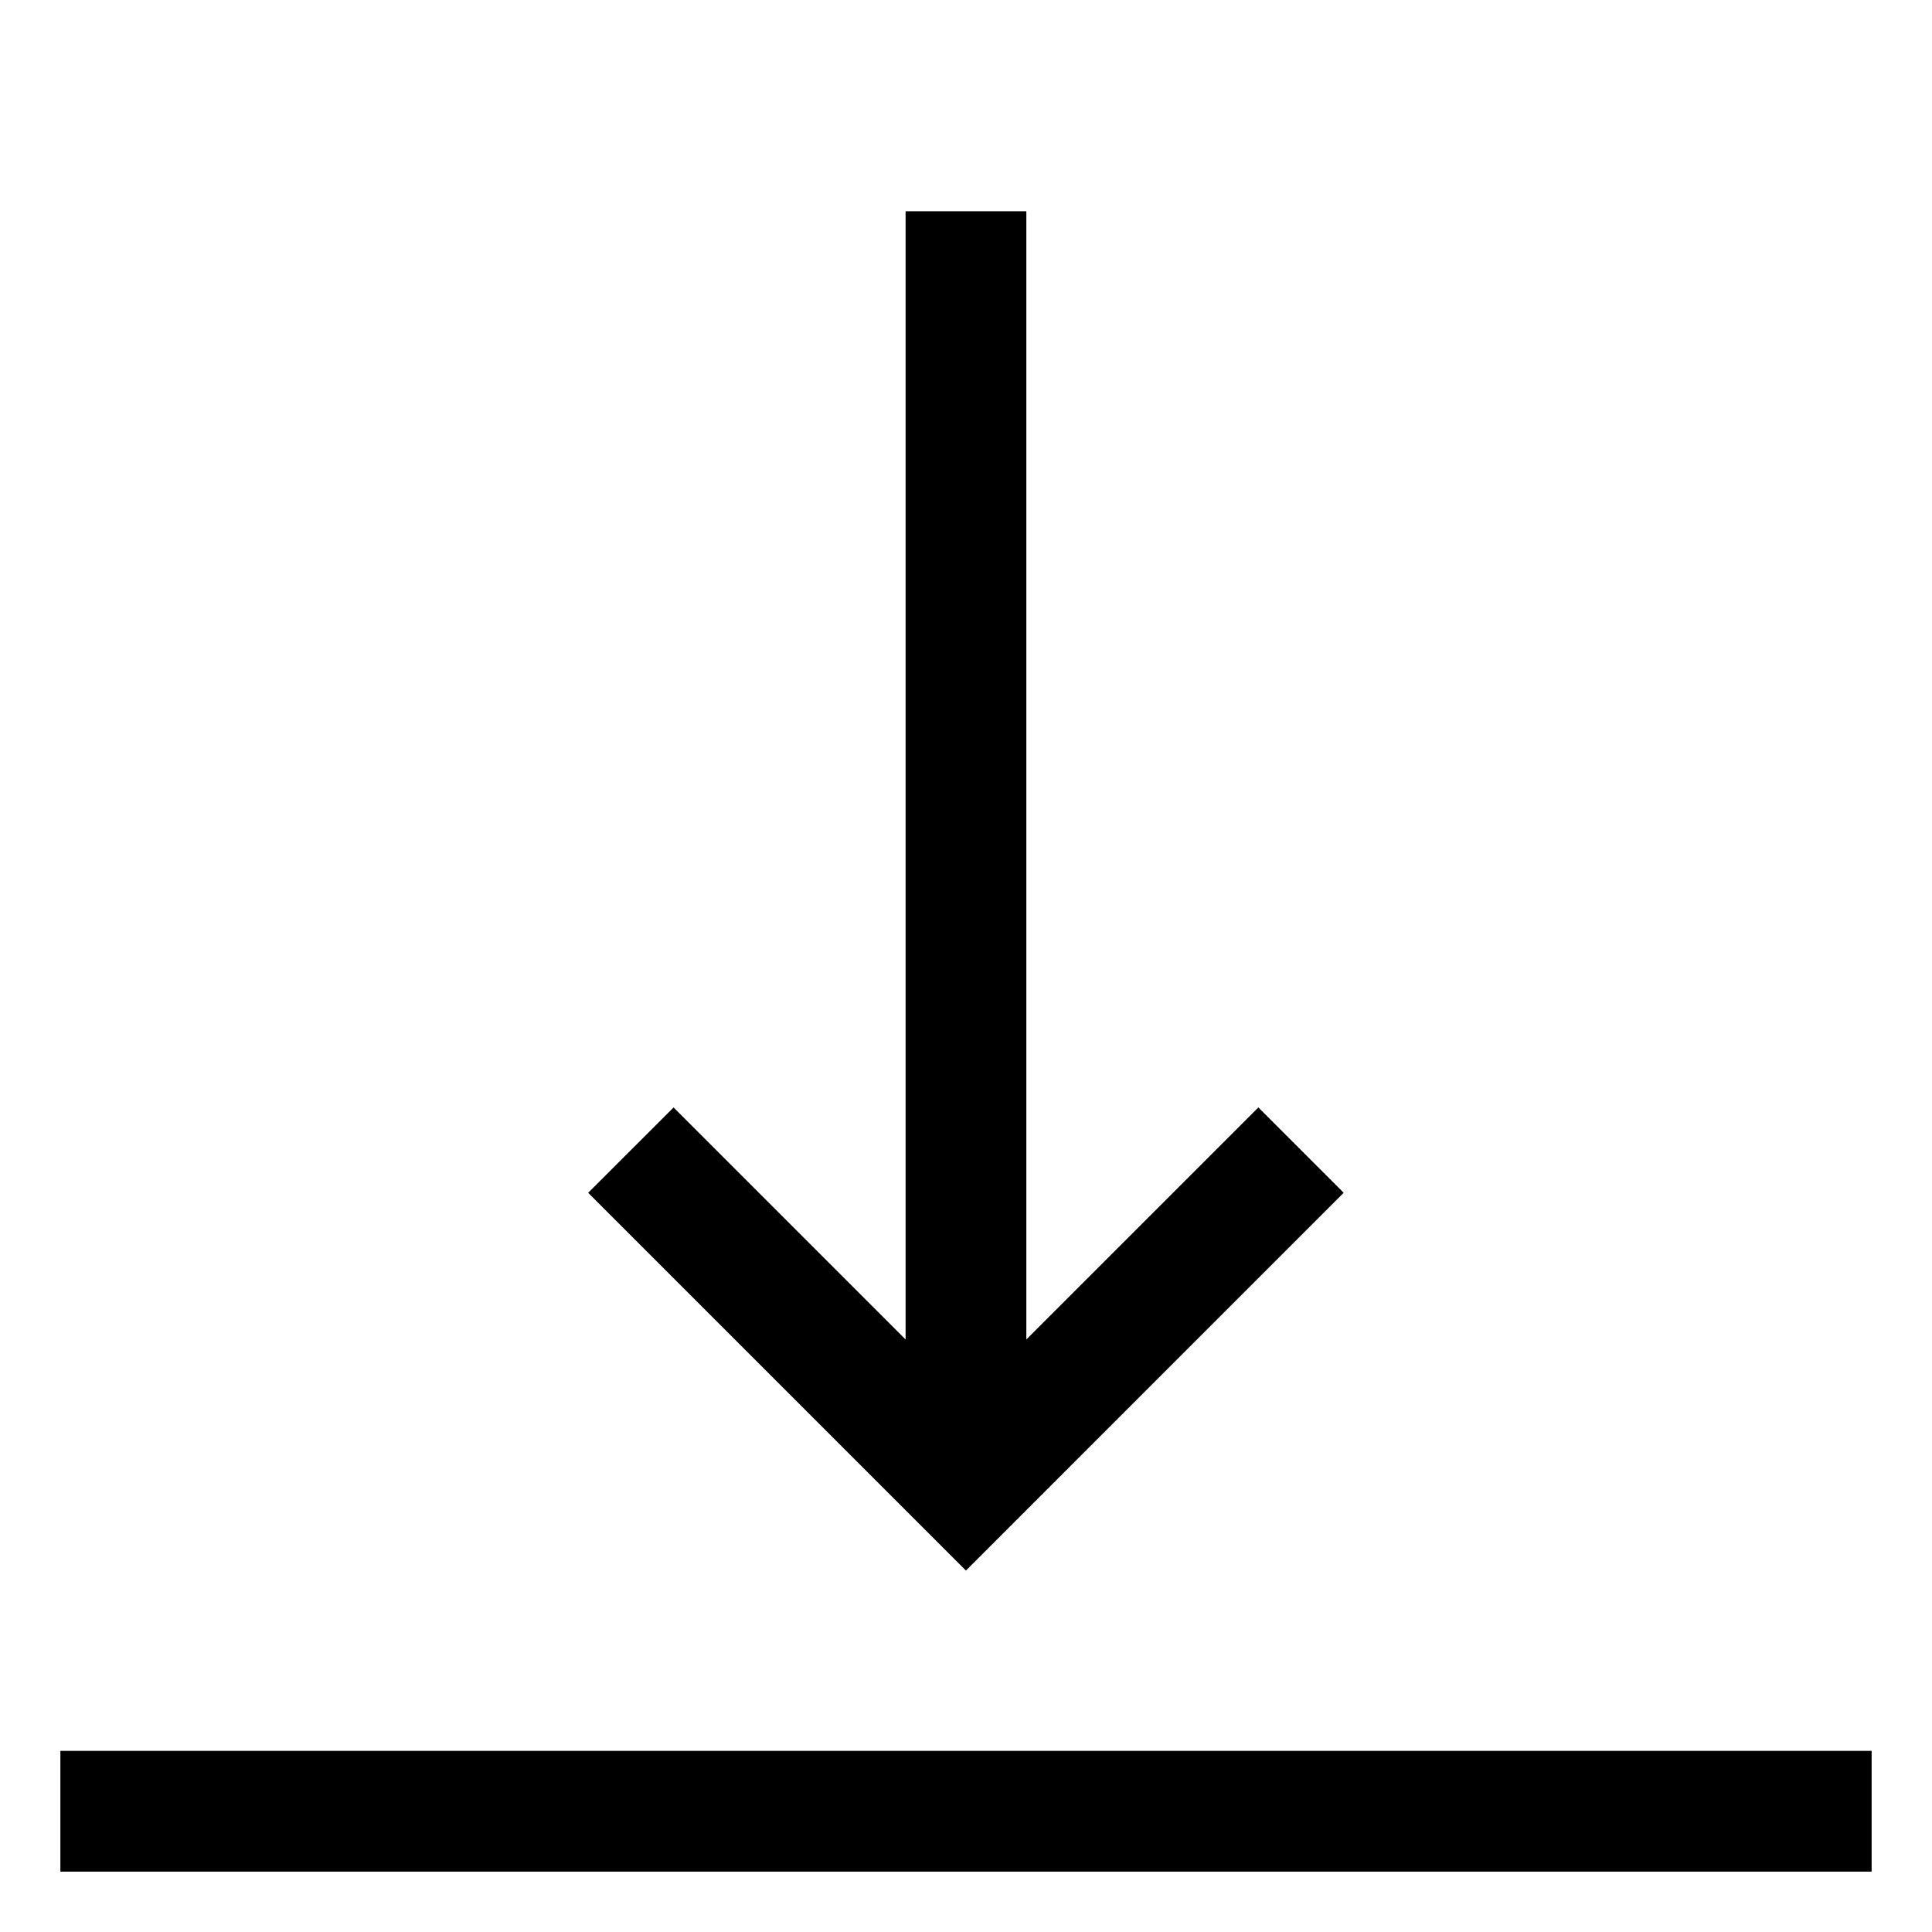 <svg viewBox="0 0 512 512" xmlns="http://www.w3.org/2000/svg"><g><path d="M356.11 316.117l-22.63-22.63 -61.49 61.49 0-298.98 -32 0 0 298.98 -61.49-61.49 -22.63 22.62 100.11 100.11 100.11-100.12Z"/><path d="M16 464h480v32H16Z"/></g></svg>